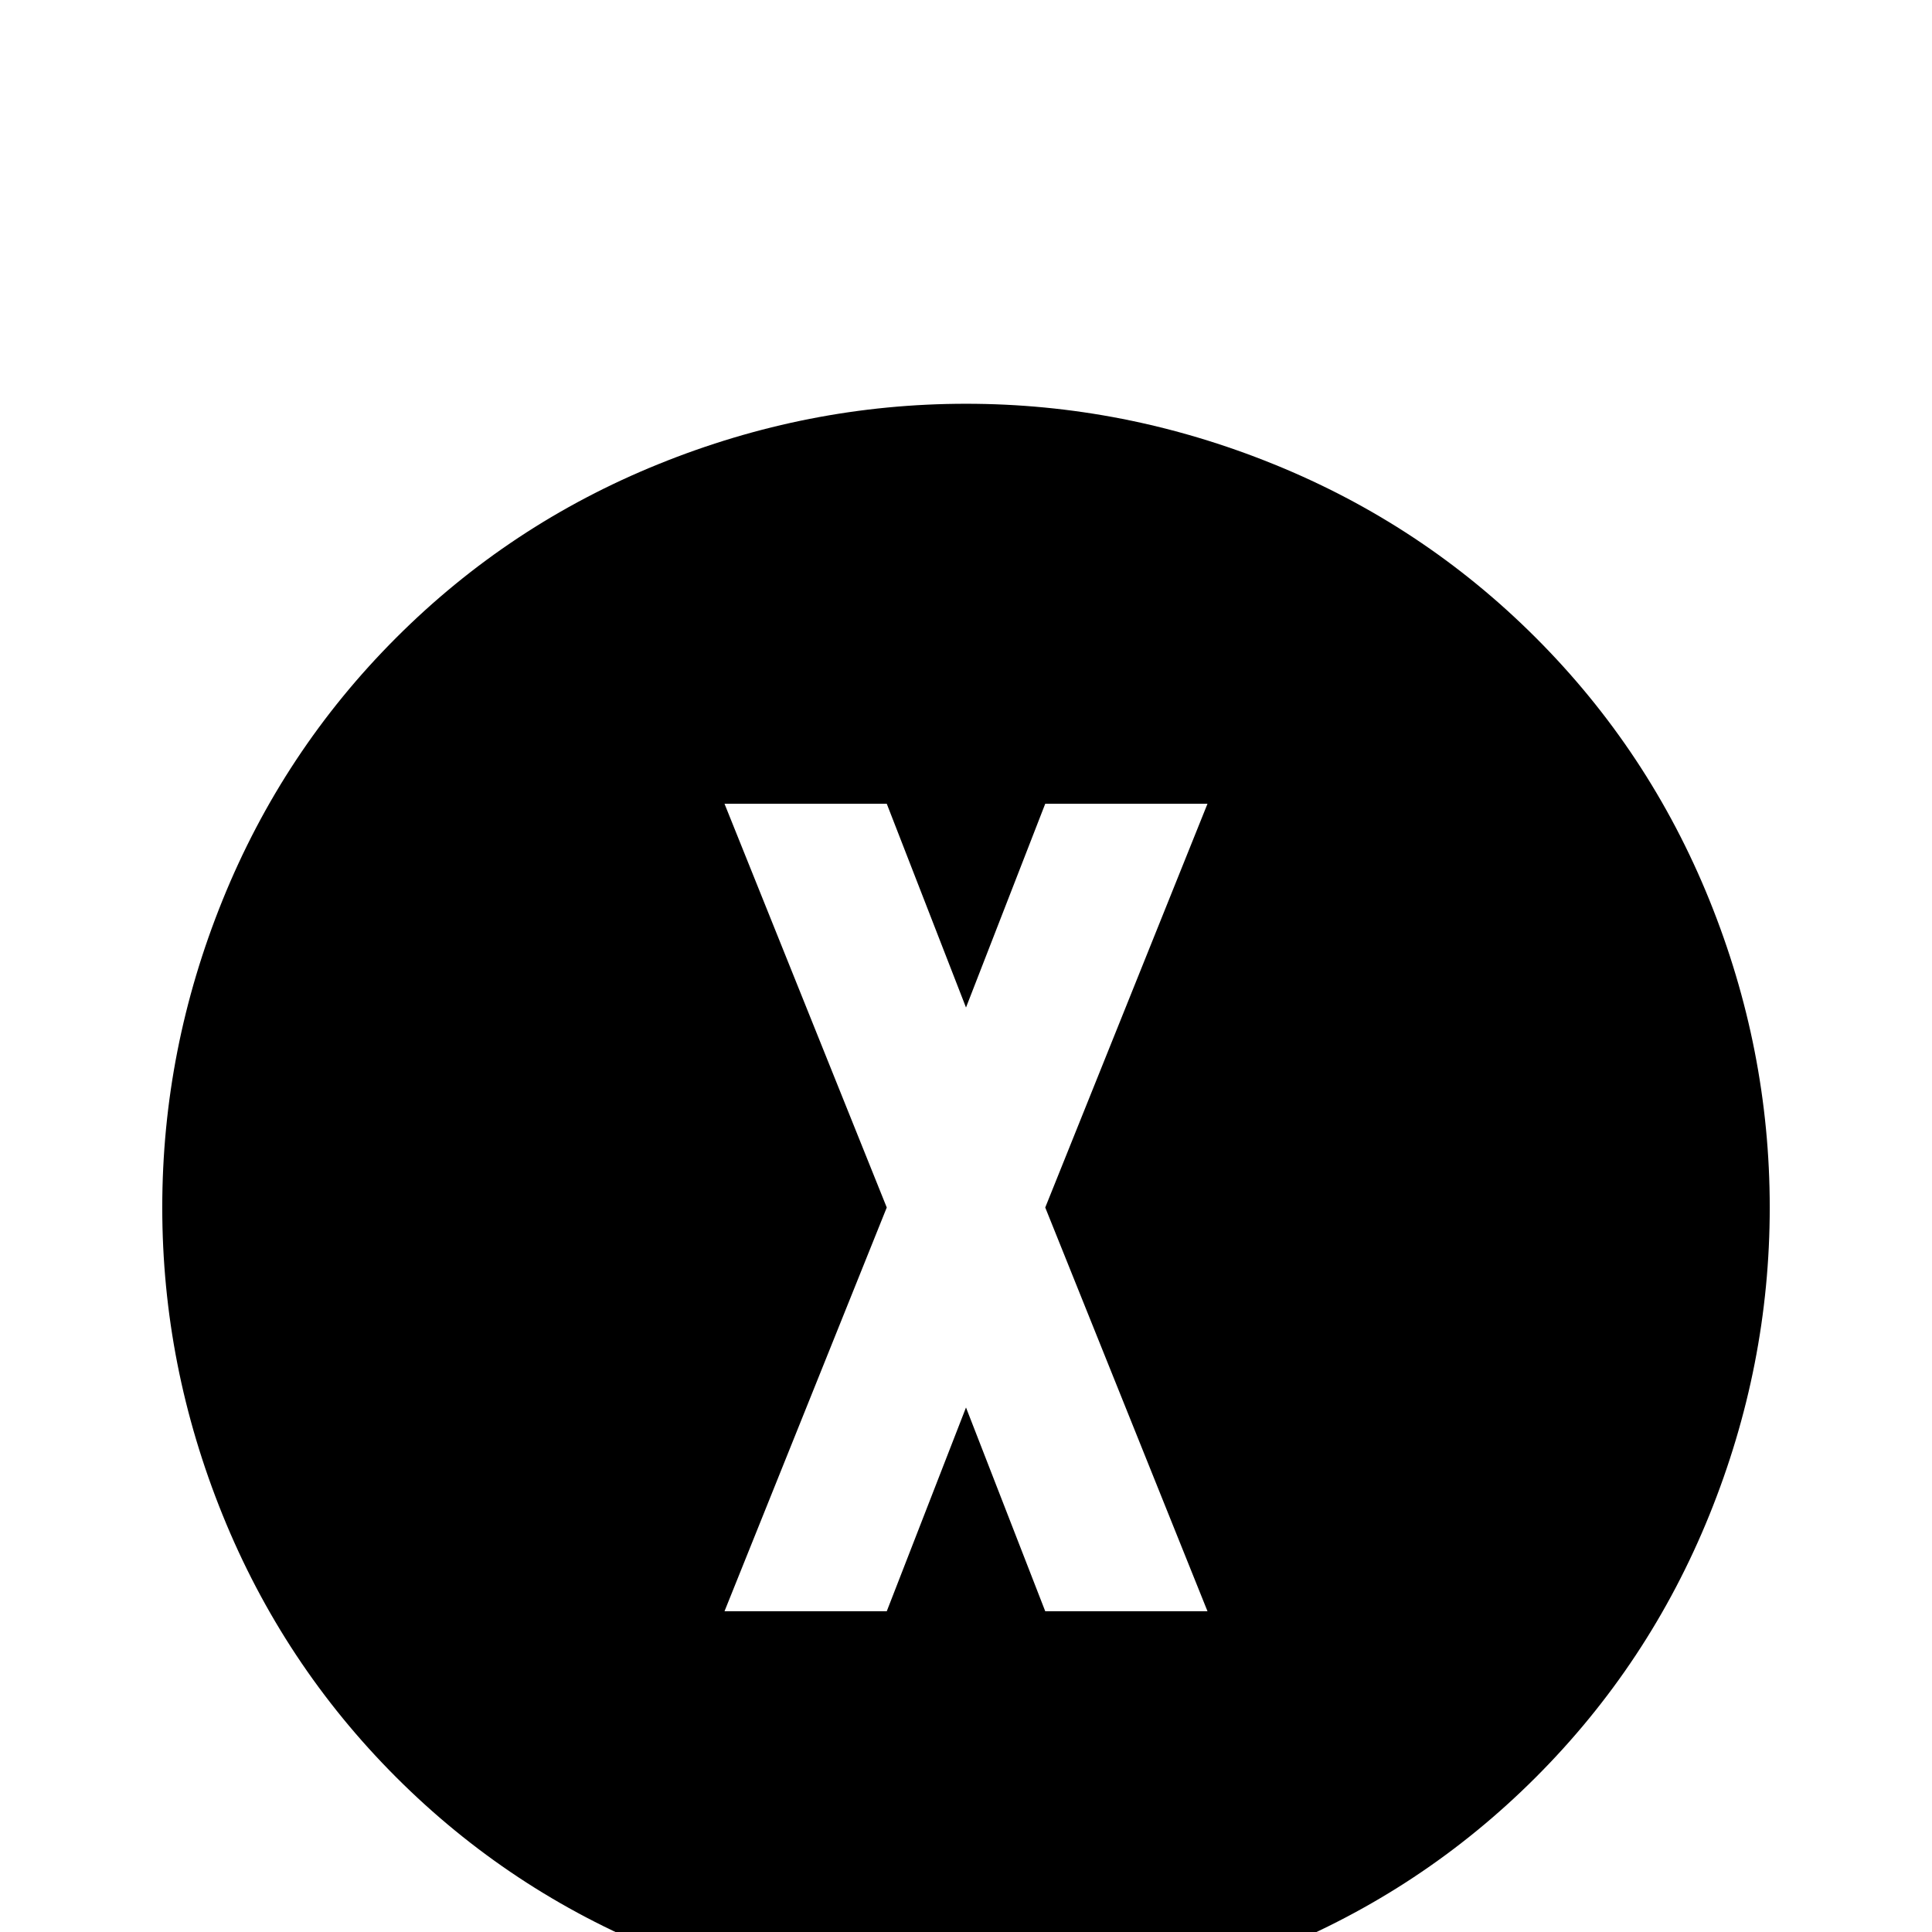 <svg xmlns="http://www.w3.org/2000/svg" viewBox="0 -512 512 512">
	<path fill="#000000" d="M192 -299L235 -192L192 -85H235L256 -139L277 -85H320L277 -192L320 -299H277L256 -245L235 -299ZM256 -405Q298 -405 337.5 -389Q377 -373 407 -343Q437 -313 453 -273.5Q469 -234 469 -192Q469 -150 453 -110.5Q437 -71 407 -41Q377 -11 337.5 5Q298 21 256 21Q214 21 174.5 5Q135 -11 105 -41Q75 -71 59 -110.5Q43 -150 43 -192Q43 -234 59 -273.5Q75 -313 105 -343Q135 -373 174.5 -389Q214 -405 256 -405Z"/>
</svg>